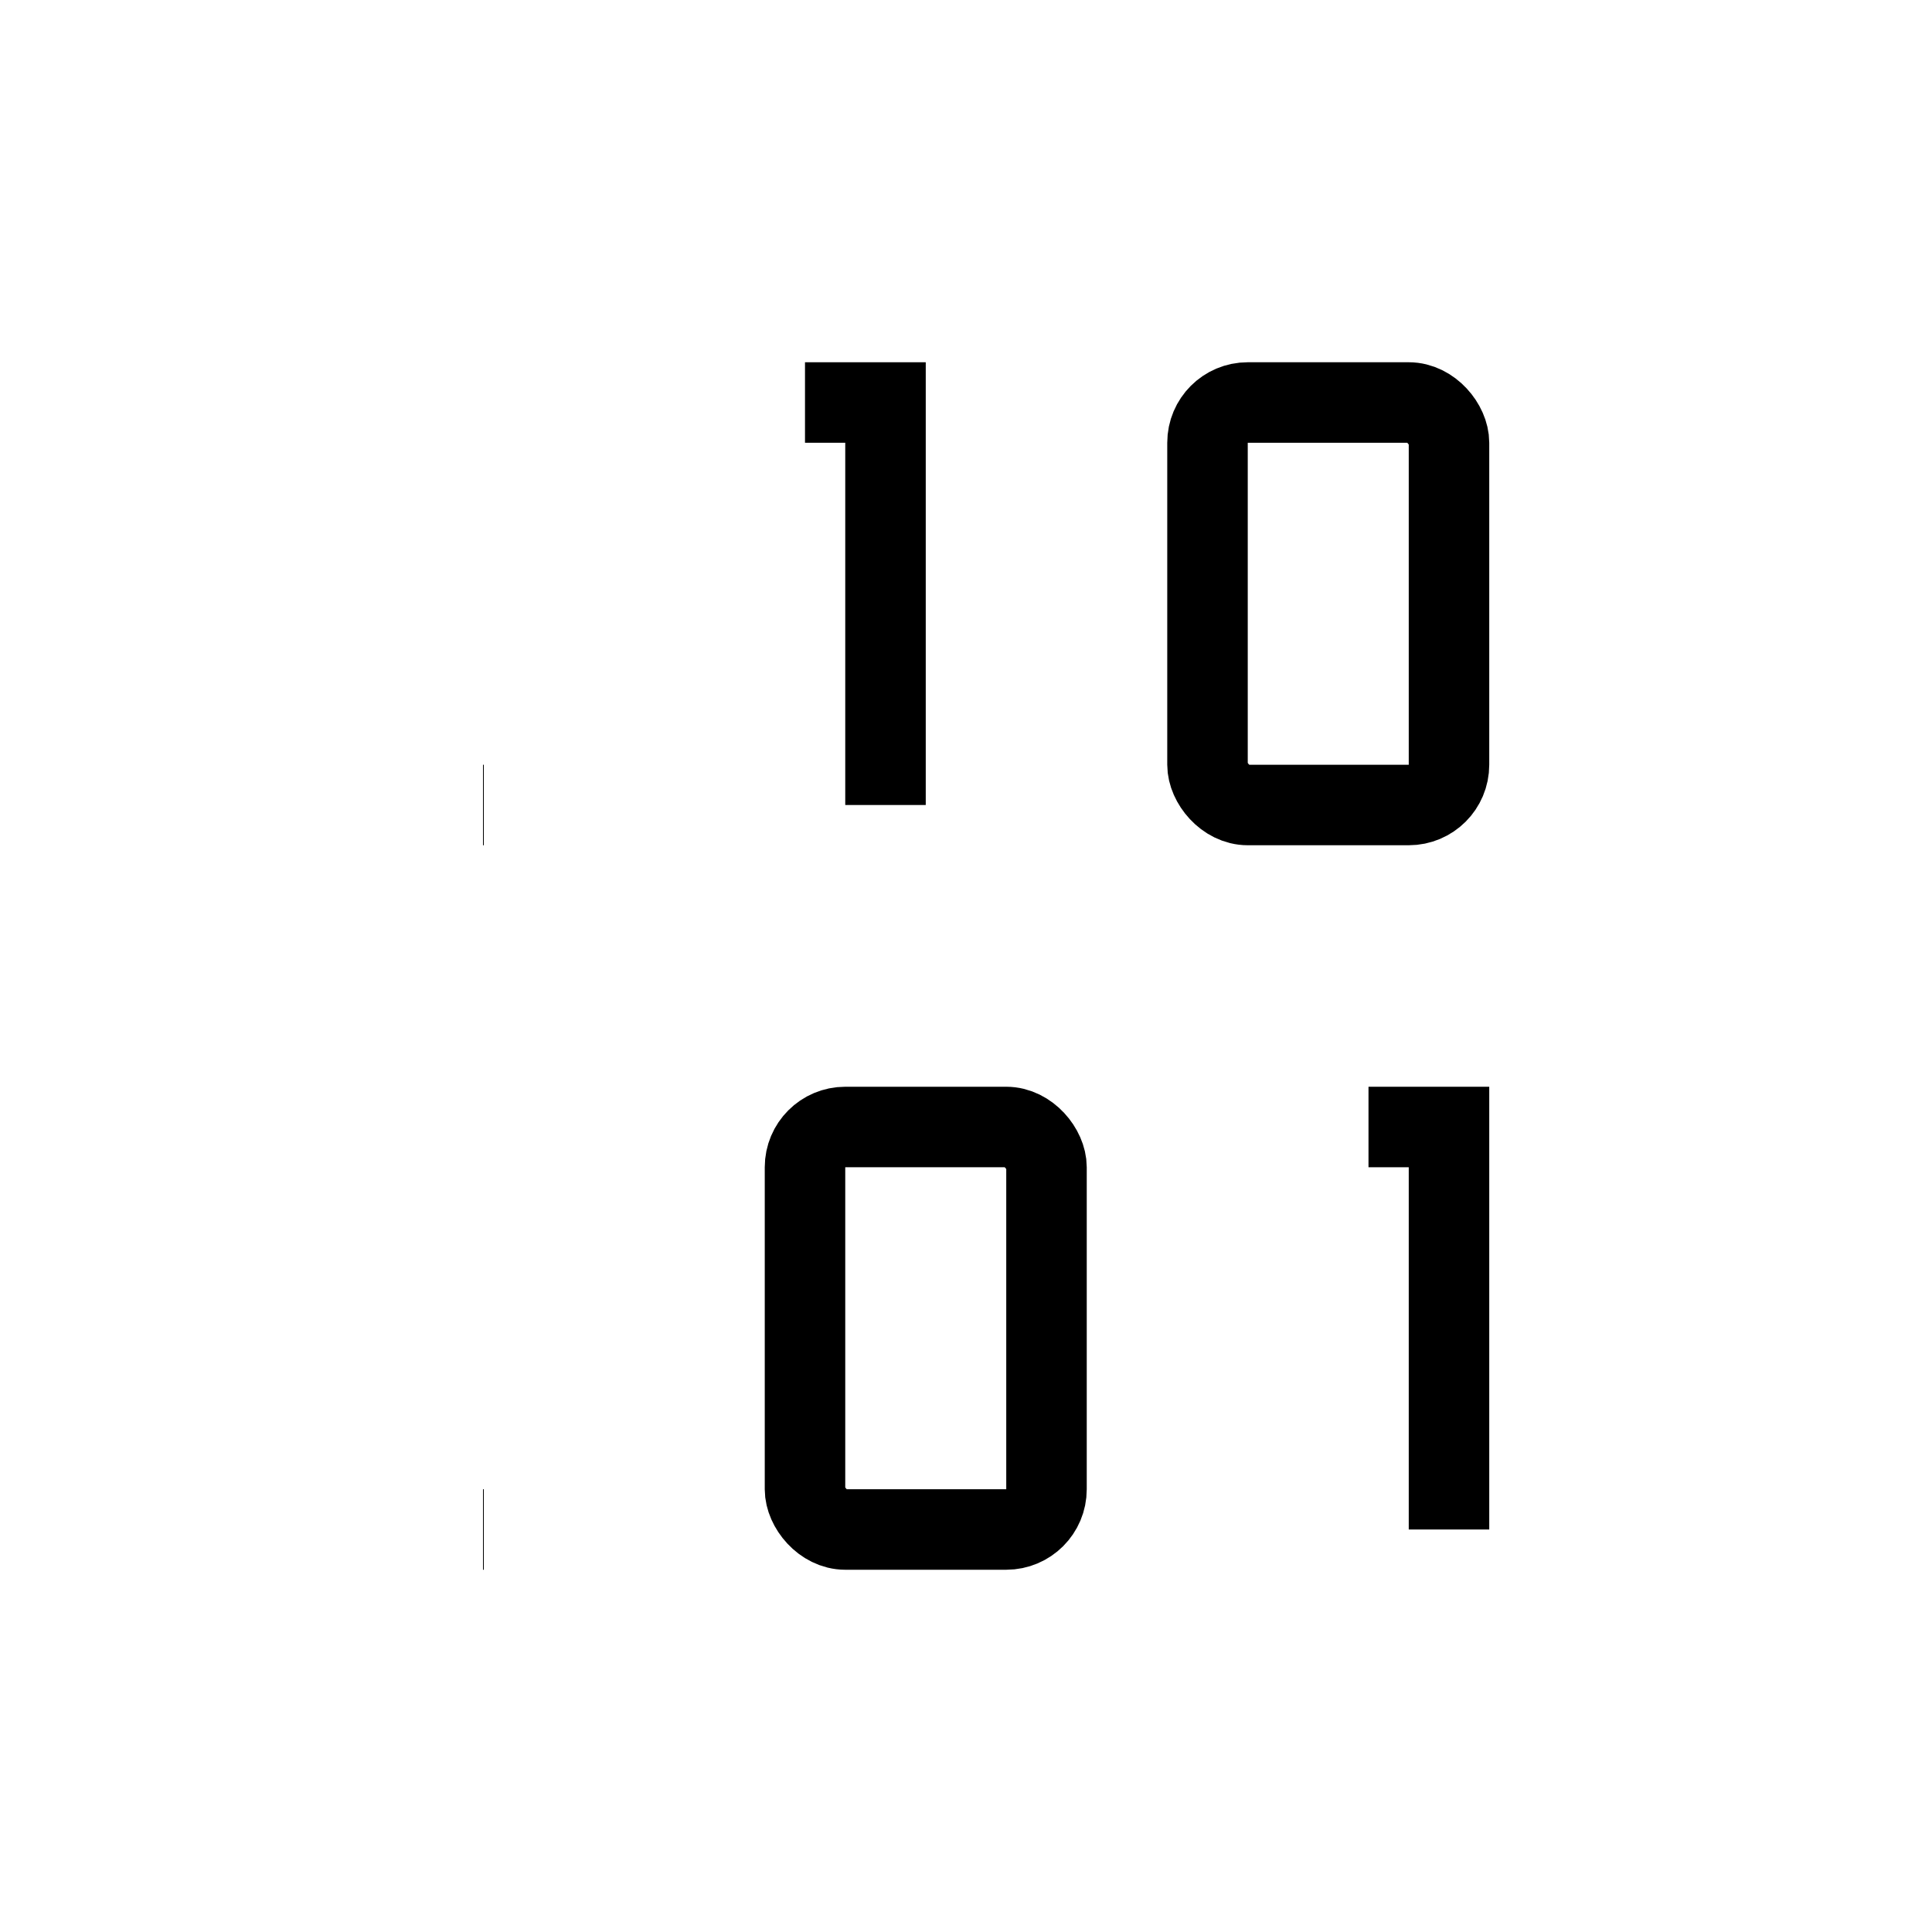<svg xmlns="http://www.w3.org/2000/svg" viewBox="0 0 24 24" strokeWidth="2" stroke="currentColor" fill="none" strokeLinecap="round" strokeLinejoin="round">
<path stroke="none" d="M0 0h24v24H0z" fill="none"/>
<path d="M11 10v-5h-1m8 14v-5h-1"/>
<rect x="15" y="5" width="3" height="5" rx=".5"/>
<rect x="10" y="14" width="3" height="5" rx=".5"/>
<path d="M6 10h.01m-.01 9h.01"/>
</svg>